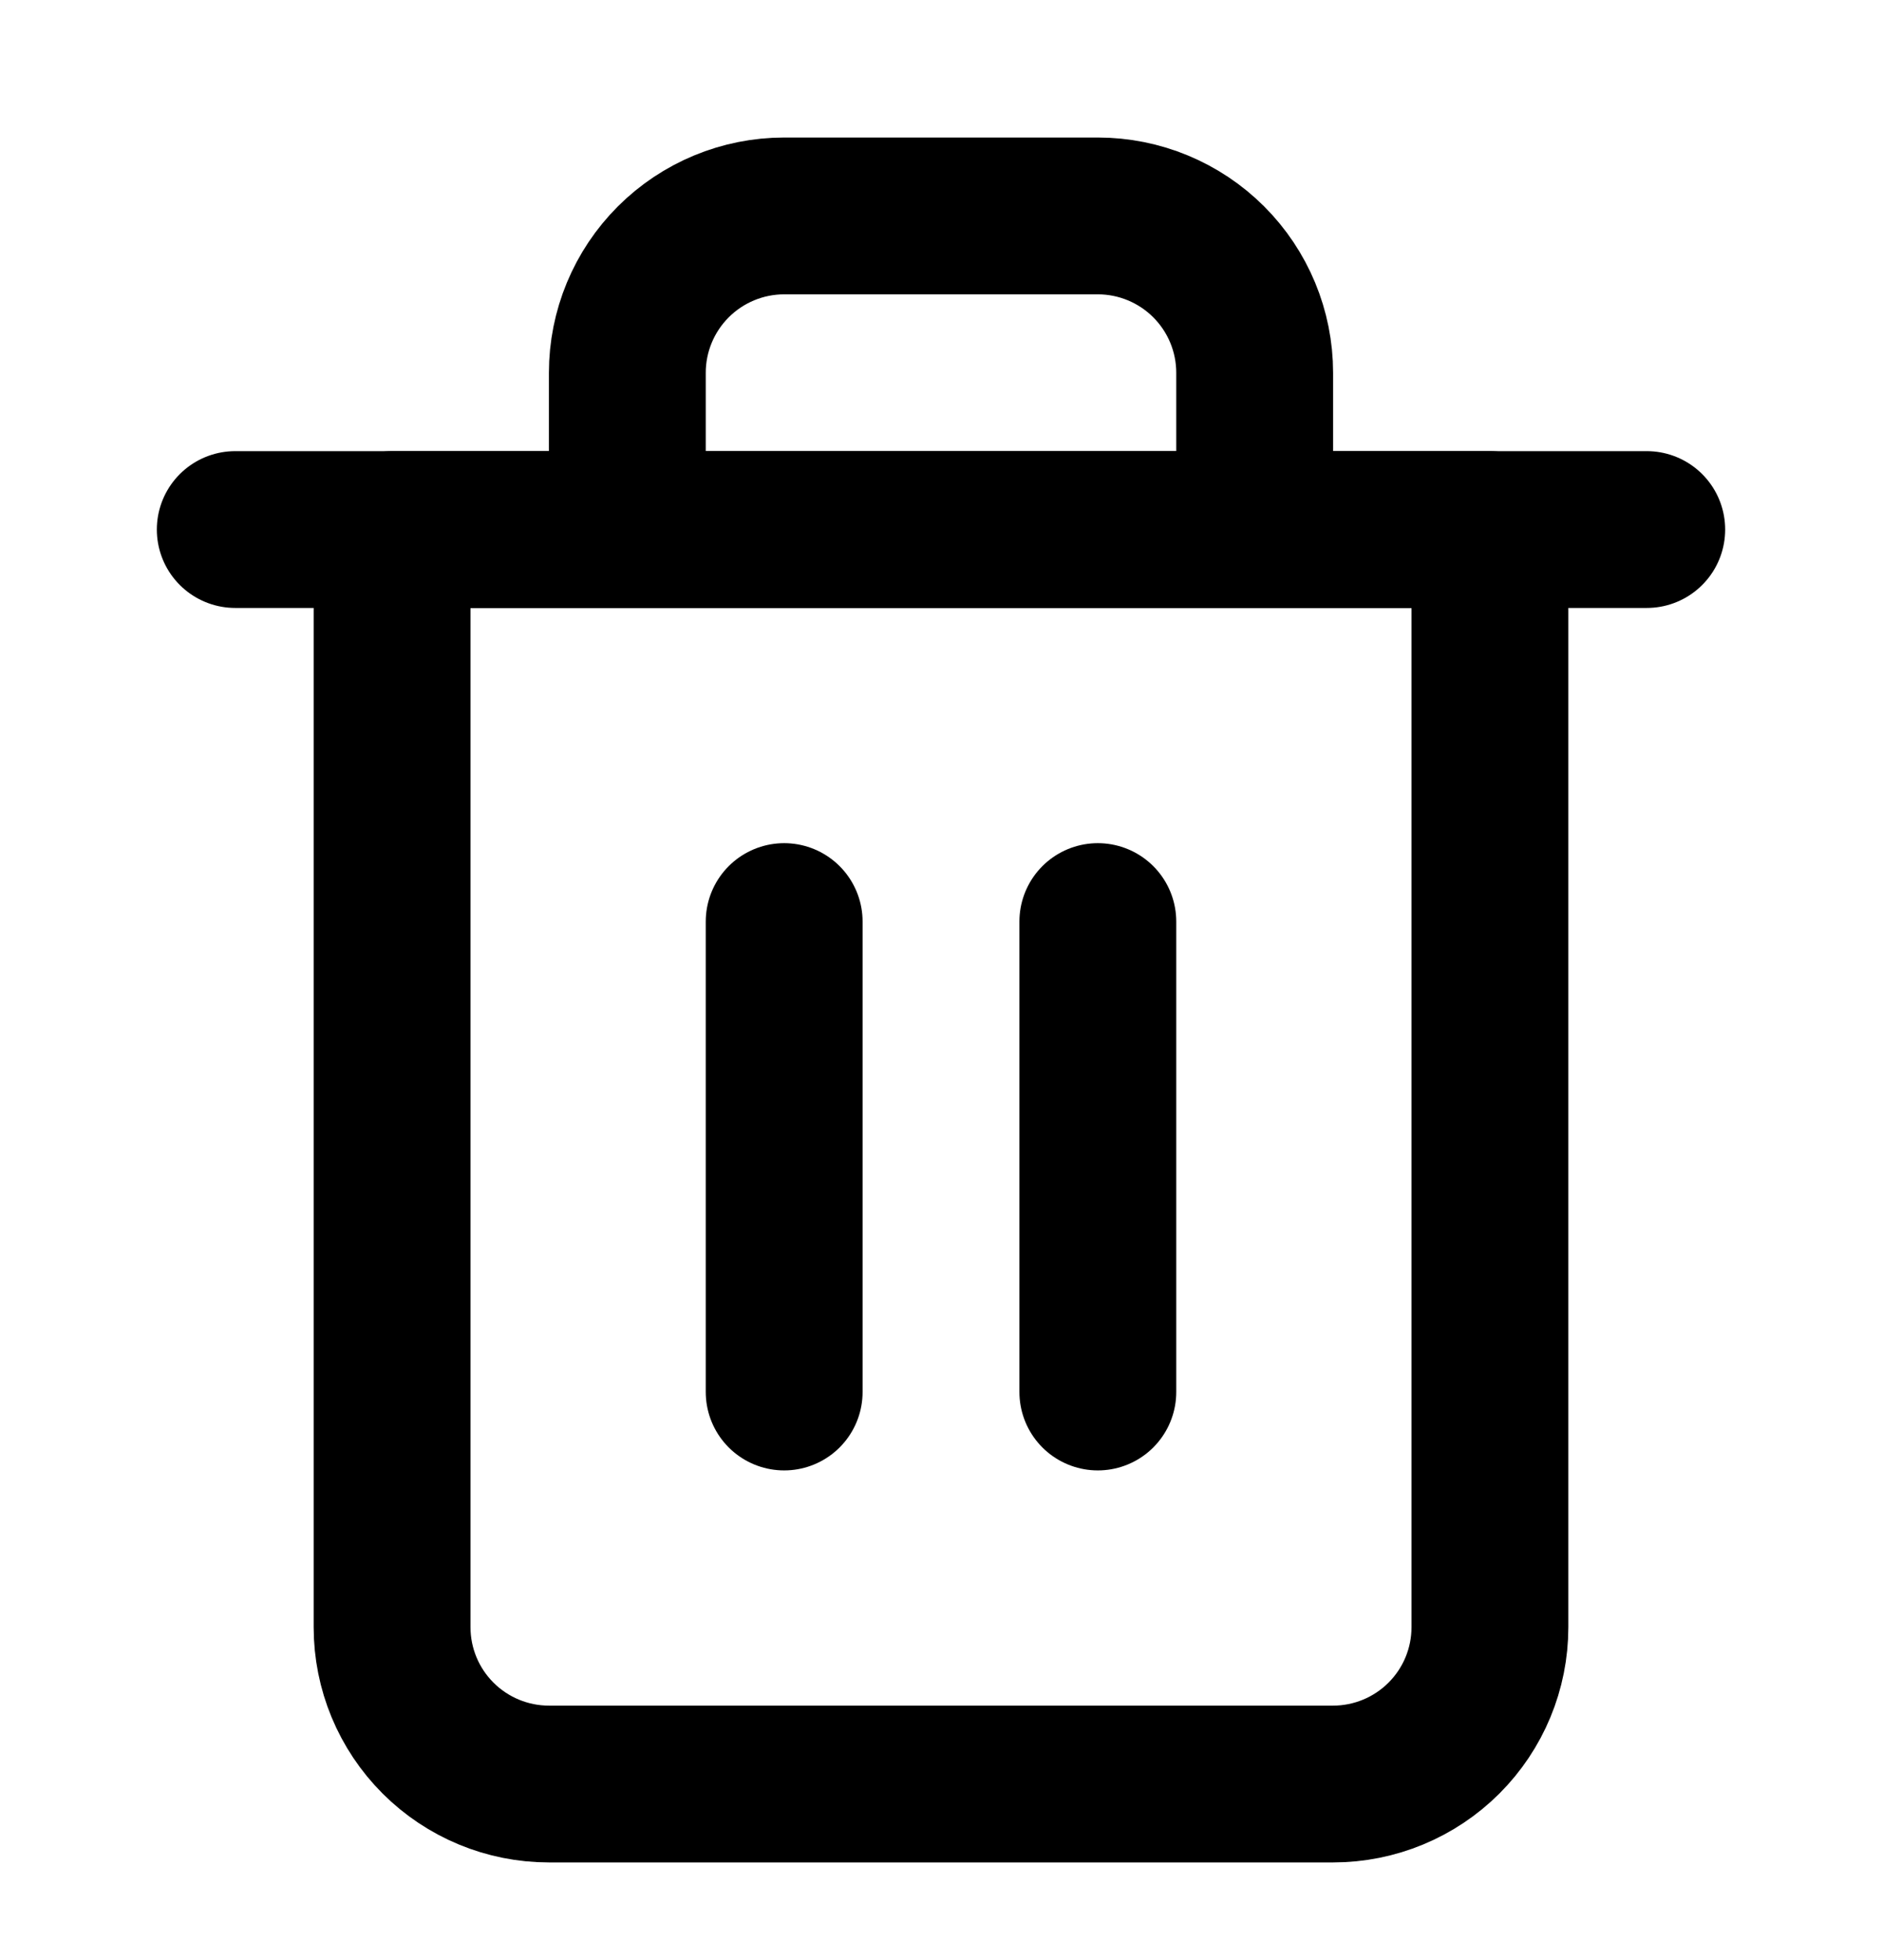 <svg width="24" height="25" viewBox="0 0 24 25" fill="none" xmlns="http://www.w3.org/2000/svg">
<path d="M3 6.754H5H21" stroke="currentColor" stroke-width="2" stroke-linecap="round" stroke-linejoin="round"/>
<path d="M8 6.754V4.754C8 4.224 8.211 3.715 8.586 3.34C8.961 2.965 9.47 2.754 10 2.754H14C14.53 2.754 15.039 2.965 15.414 3.34C15.789 3.715 16 4.224 16 4.754V6.754M19 6.754V20.754C19 21.285 18.789 21.793 18.414 22.168C18.039 22.543 17.53 22.754 17 22.754H7C6.47 22.754 5.961 22.543 5.586 22.168C5.211 21.793 5 21.285 5 20.754V6.754H19Z" stroke="currentColor" stroke-width="2" stroke-linecap="round" stroke-linejoin="round"/>
<path d="M10 11.754V17.754" stroke="currentColor" stroke-width="2" stroke-linecap="round" stroke-linejoin="round"/>
<path d="M14 11.754V17.754" stroke="currentColor" stroke-width="2" stroke-linecap="round" stroke-linejoin="round"/>
</svg>
